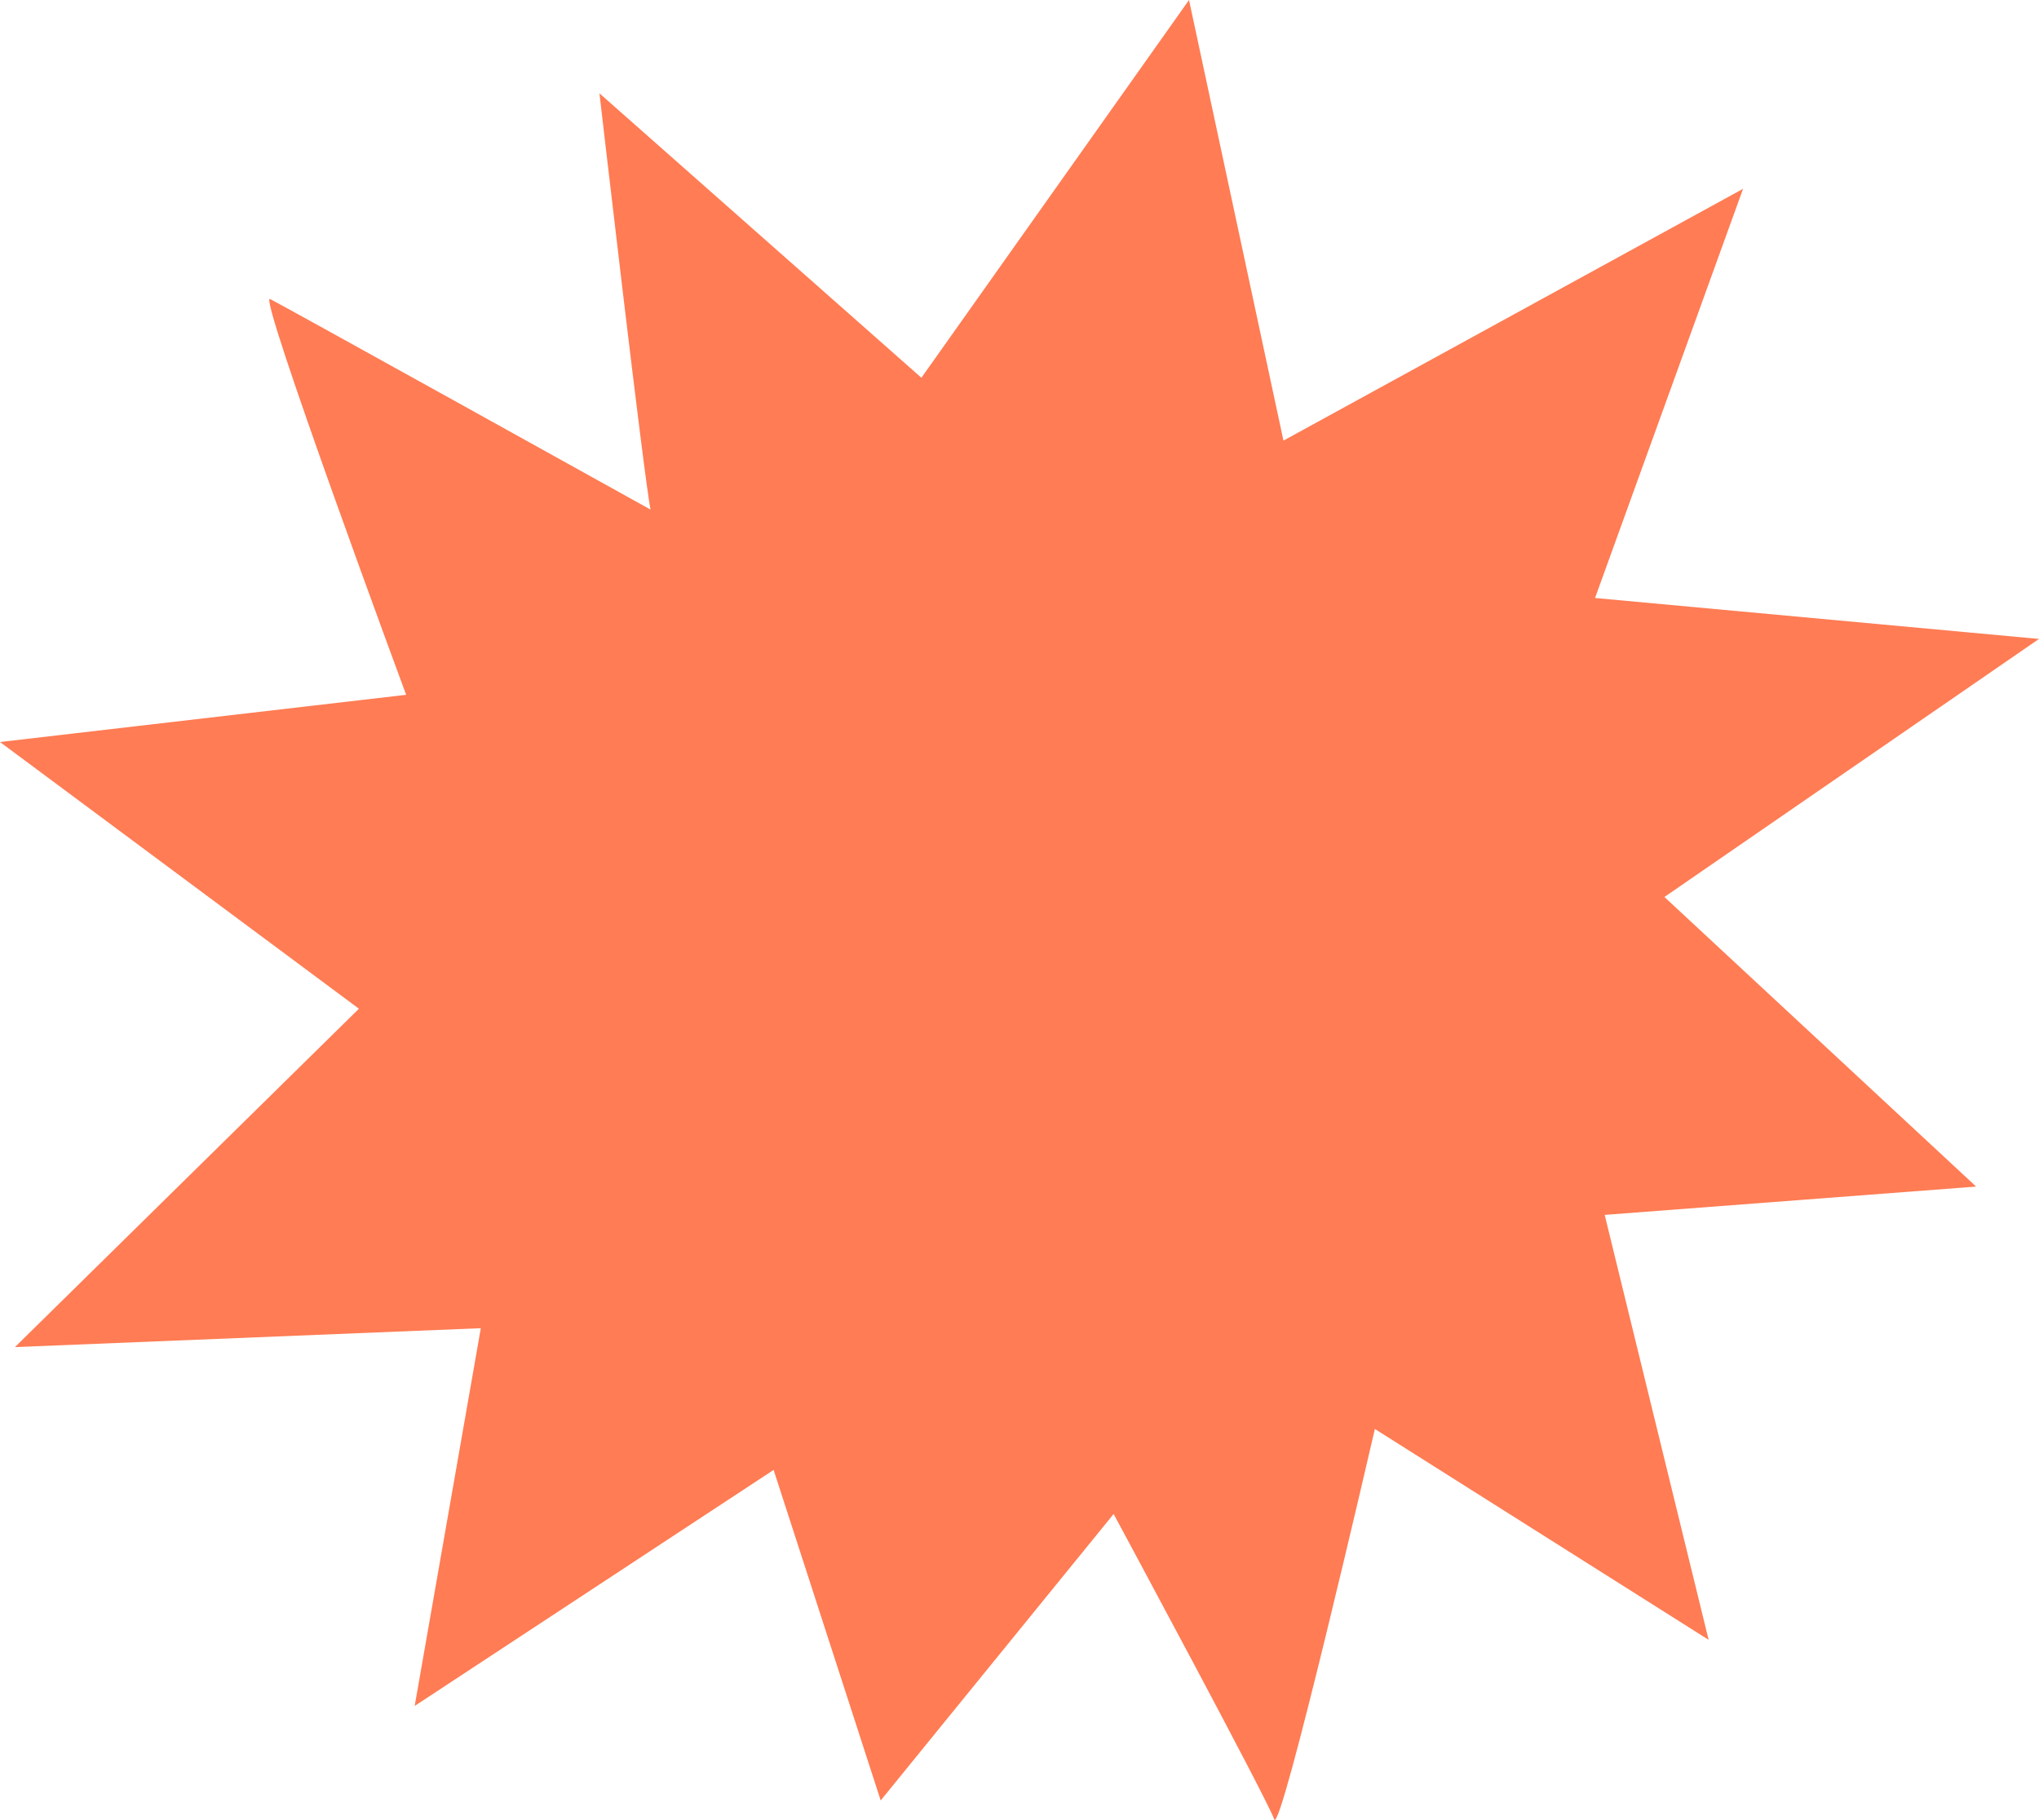 <svg xmlns="http://www.w3.org/2000/svg" data-name="Calque 2" viewBox="0 0 169.29 151.13"><path d="M54.02 42.35c-.52-2.35-4.25-34.6-4.25-34.6L76.5 31.37 98.72 0l7.84 36.59 38.16-20.91-12.29 33.98 36.86 3.4-31.1 21.43 25.88 24.05-30.84 2.35 8.63 35.29-27.71-17.51s-7.84 33.98-8.36 32.41c-.52-1.57-13.33-25.35-13.33-25.35l-19.34 23.79-8.89-27.45-29.8 19.6 5.49-31.37-38.68 1.57 28.56-28.1L0 61.62l33.72-3.92s-12.35-33.39-11.3-32.87c1.05.52 31.63 17.51 31.63 17.51h-.03Z" data-name="Calque 1" style="fill:#ff7c54"/></svg>